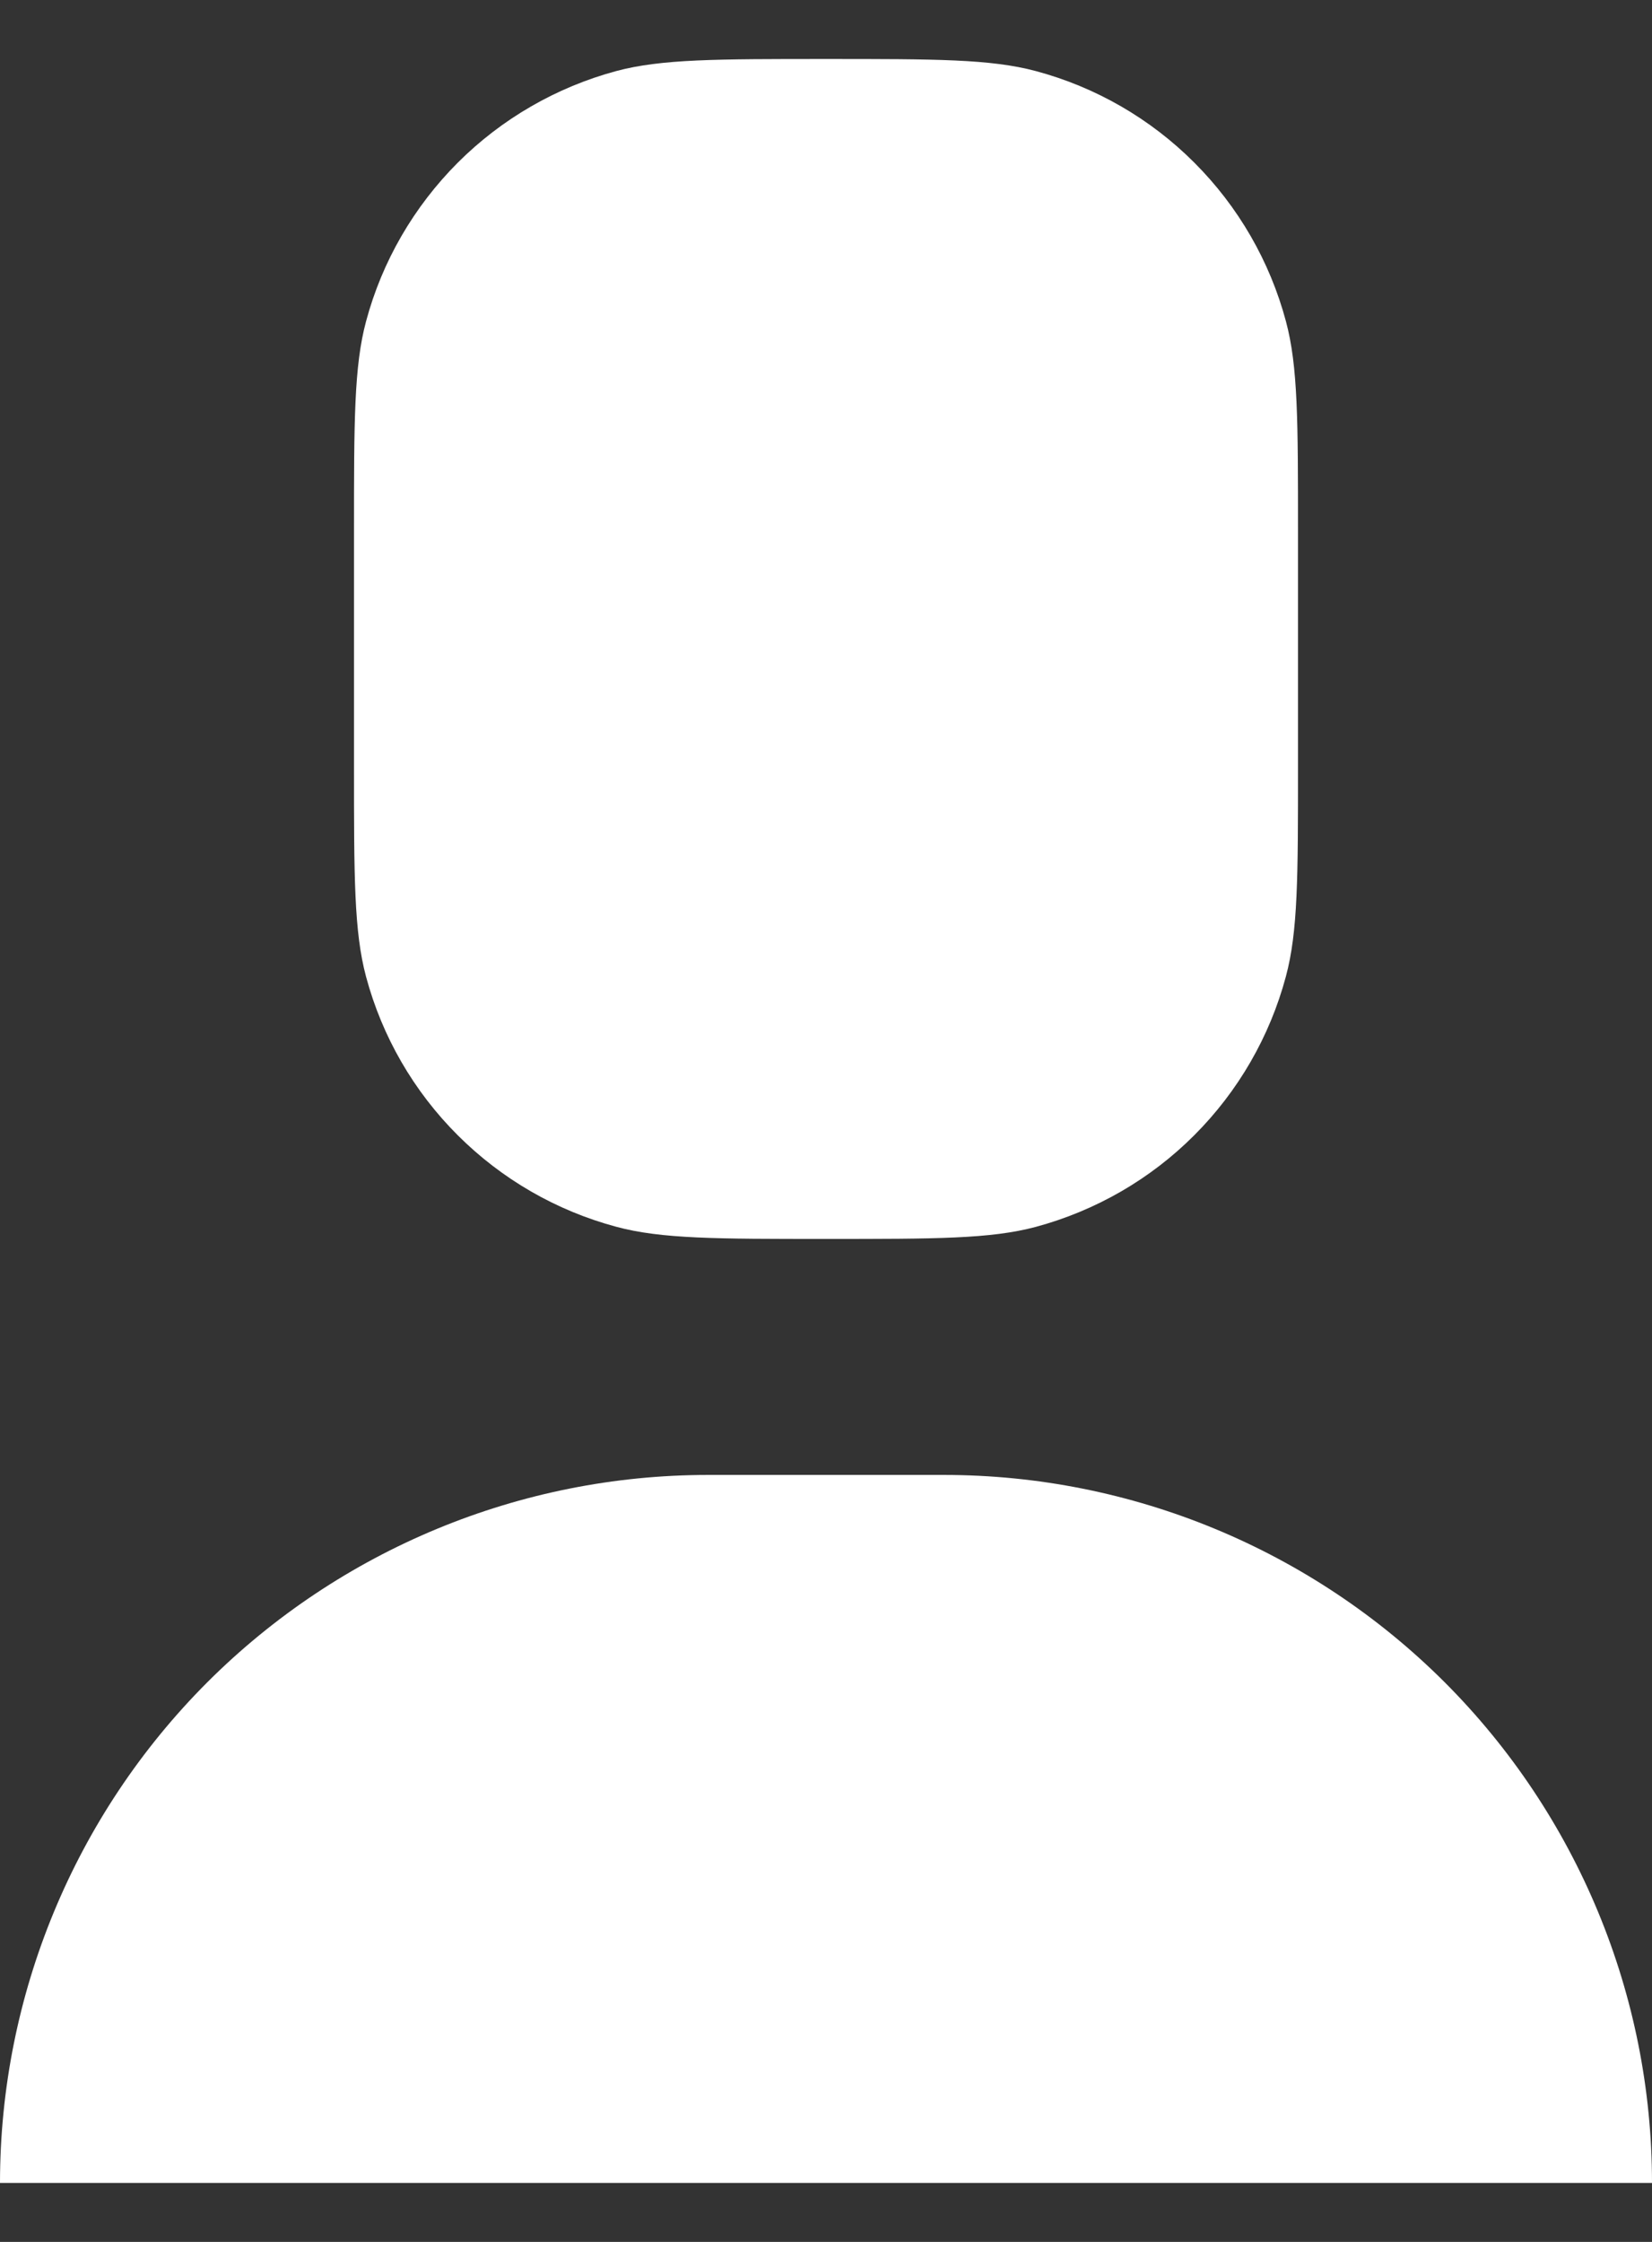 <svg width="14" height="19" viewBox="0 0 14 19" fill="none" xmlns="http://www.w3.org/2000/svg">
<rect x="0" y="0" width="14" height="19" fill="#333333" stroke="none"/>
<path d="M3.102 2.724C3 3.105 3 3.57 3 4.5V6.5C3 7.43 3 7.895 3.102 8.277C3.238 8.785 3.506 9.249 3.879 9.621C4.251 9.993 4.715 10.261 5.223 10.397C5.605 10.5 6.07 10.5 7 10.5C7.93 10.5 8.395 10.5 8.777 10.398C9.285 10.261 9.749 9.994 10.121 9.621C10.493 9.249 10.761 8.785 10.897 8.277C11 7.895 11 7.43 11 6.5V4.5C11 3.57 11 3.105 10.898 2.724C10.762 2.215 10.494 1.751 10.122 1.379C9.75 1.006 9.286 0.738 8.777 0.602C8.395 0.5 7.93 0.5 7 0.5C6.07 0.5 5.605 0.5 5.223 0.602C4.715 0.739 4.251 1.007 3.879 1.379C3.507 1.752 3.238 2.215 3.102 2.724ZM6 12.5C4.409 12.5 2.883 13.132 1.757 14.257C0.632 15.383 0 16.909 0 18.5H14C14 16.909 13.368 15.383 12.243 14.257C11.117 13.132 9.591 12.5 8 12.5H6Z" fill="white"/>
</svg>
